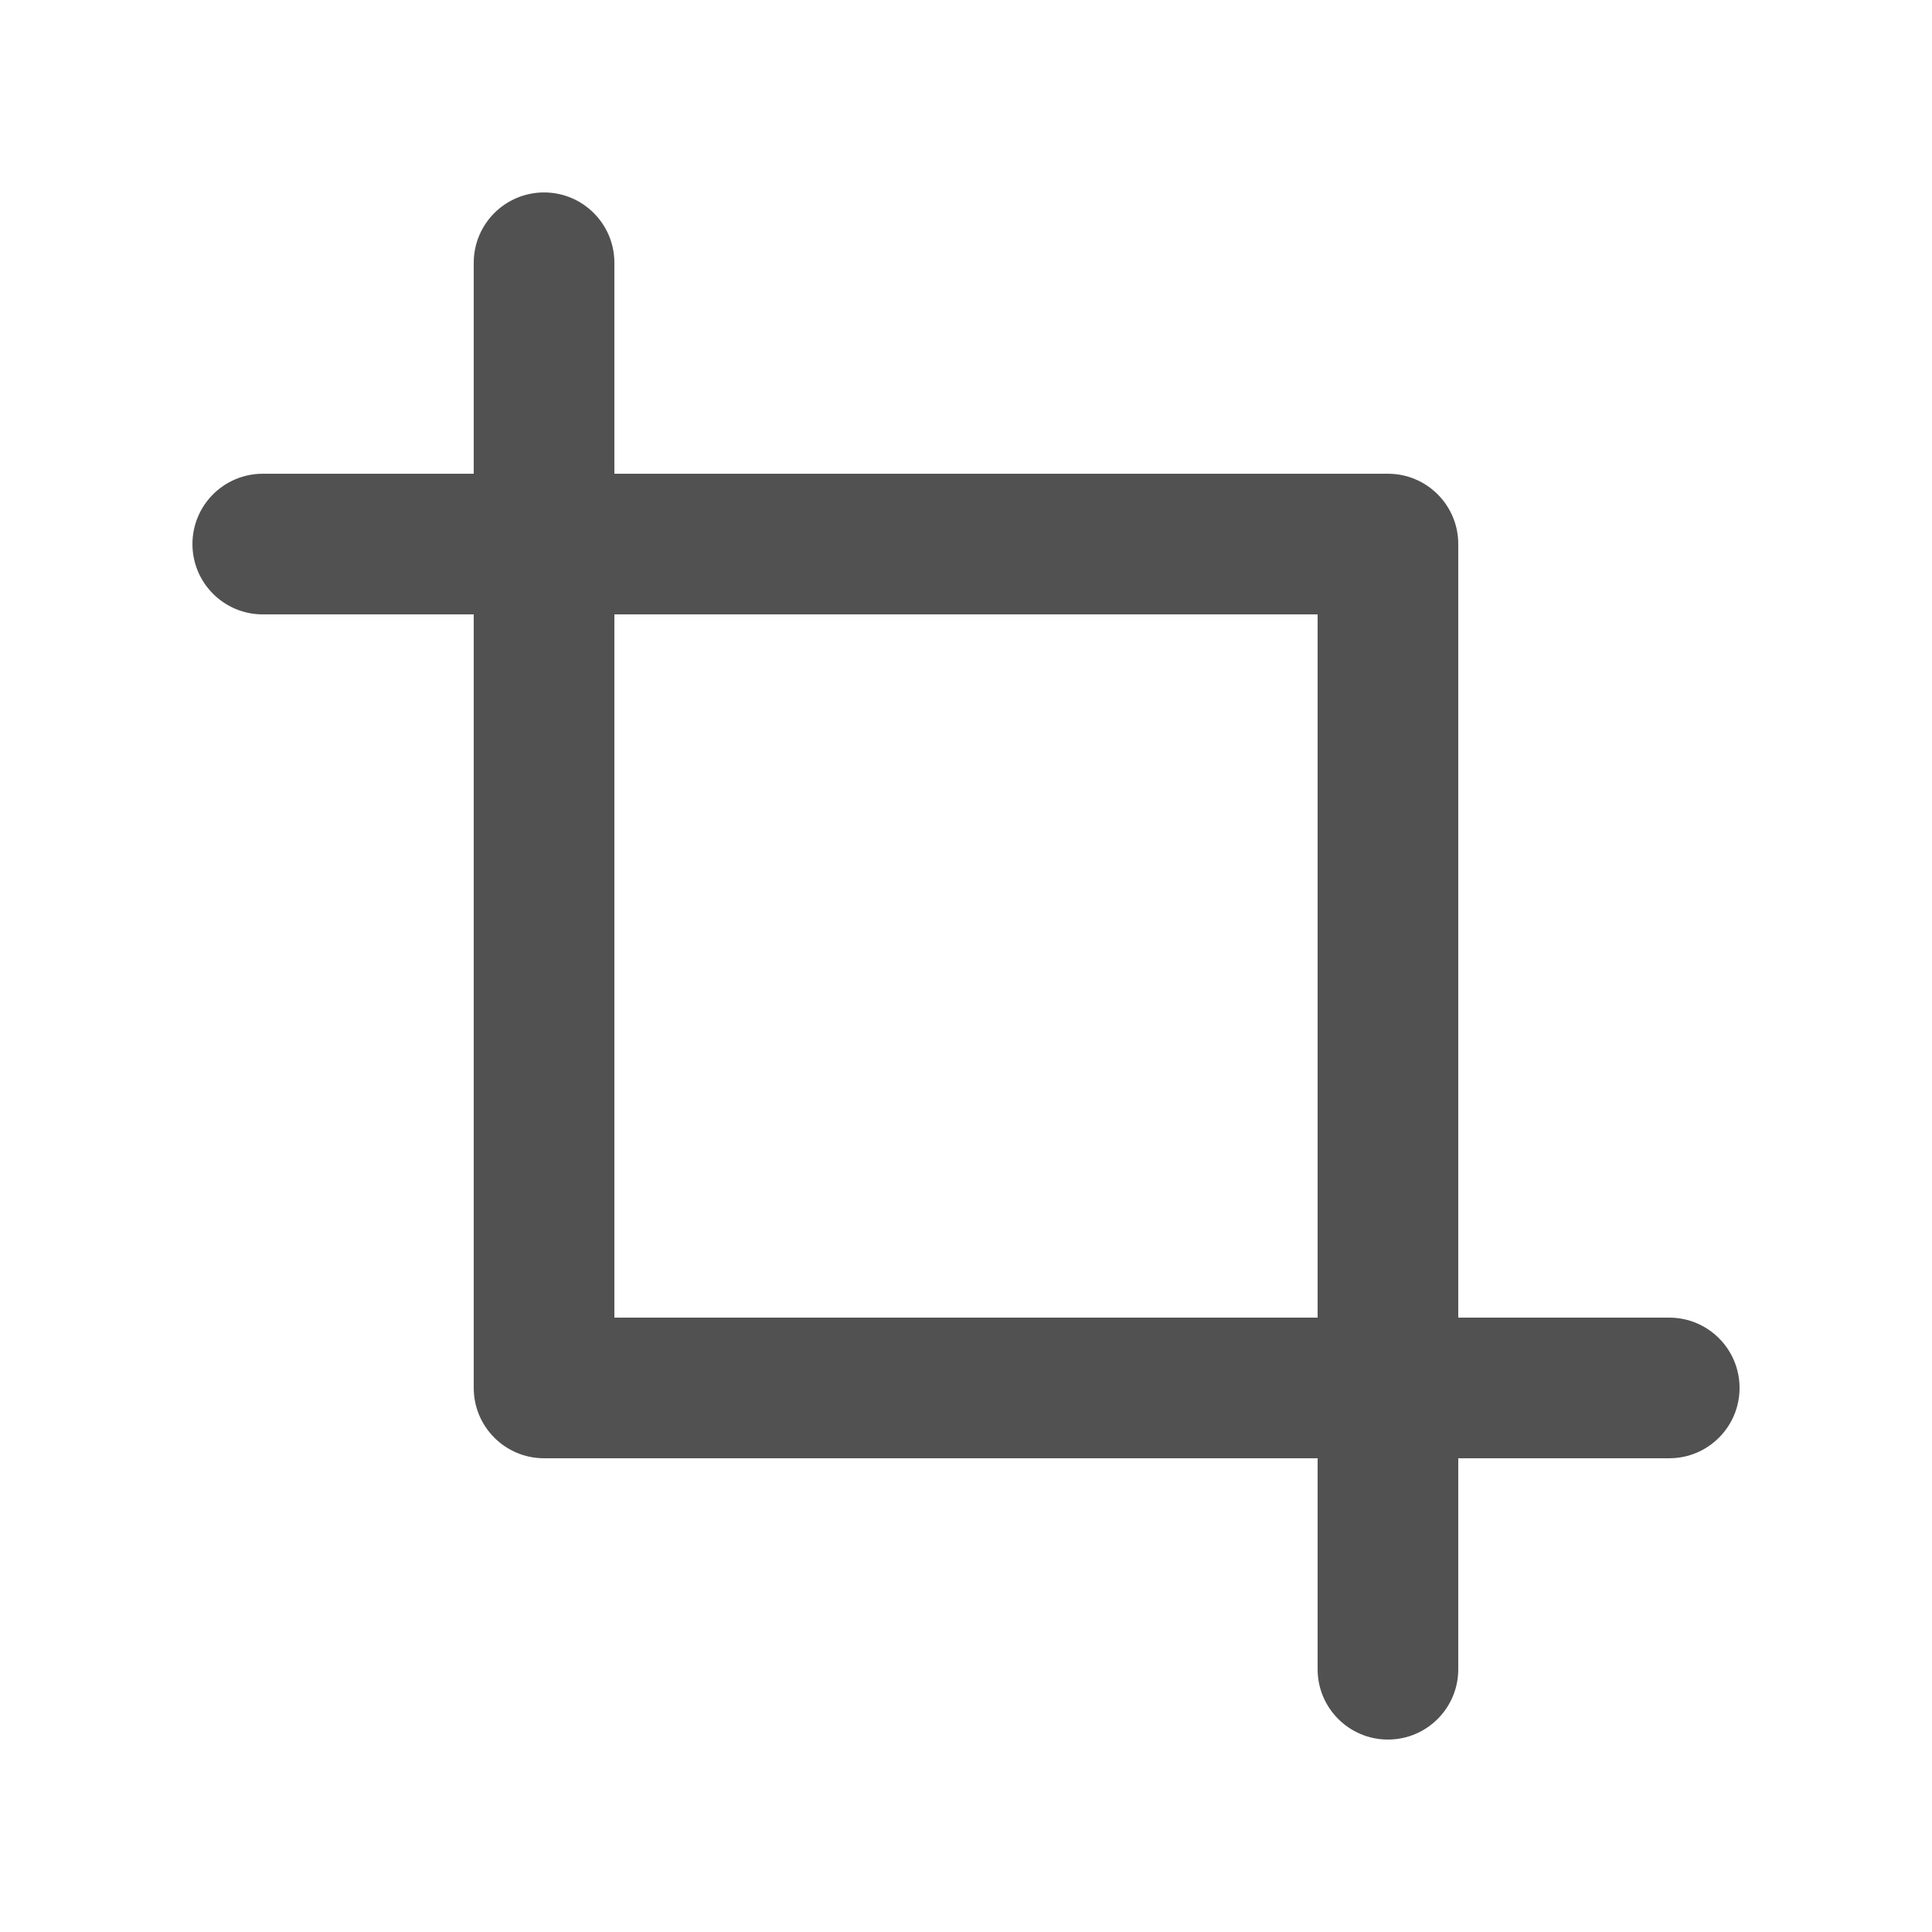 <svg class="icon" width="200" height="200" viewBox="0 0 1024 1024" xmlns="http://www.w3.org/2000/svg"><path fill="#515151" d="M884.731 698.366H772.909V288.365c0-20.584-16.685-37.275-37.269-37.275H325.639V139.274c0-20.582-16.693-37.273-37.275-37.273-20.582 0-37.275 16.691-37.275 37.273V251.09H139.275c-20.584 0-37.275 16.691-37.275 37.275 0 20.582 16.691 37.273 37.275 37.273H251.09v410.003c0 20.582 16.693 37.269 37.275 37.269h410.003v111.82c0 20.583 16.685 37.269 37.267 37.269 20.589 0 37.275-16.685 37.275-37.269V772.91h111.822c20.582 0 37.269-16.687 37.269-37.269-.001-20.588-16.688-37.275-37.27-37.275zm-559.092 0V325.638h372.728v372.728H325.639zm0 0"/></svg>